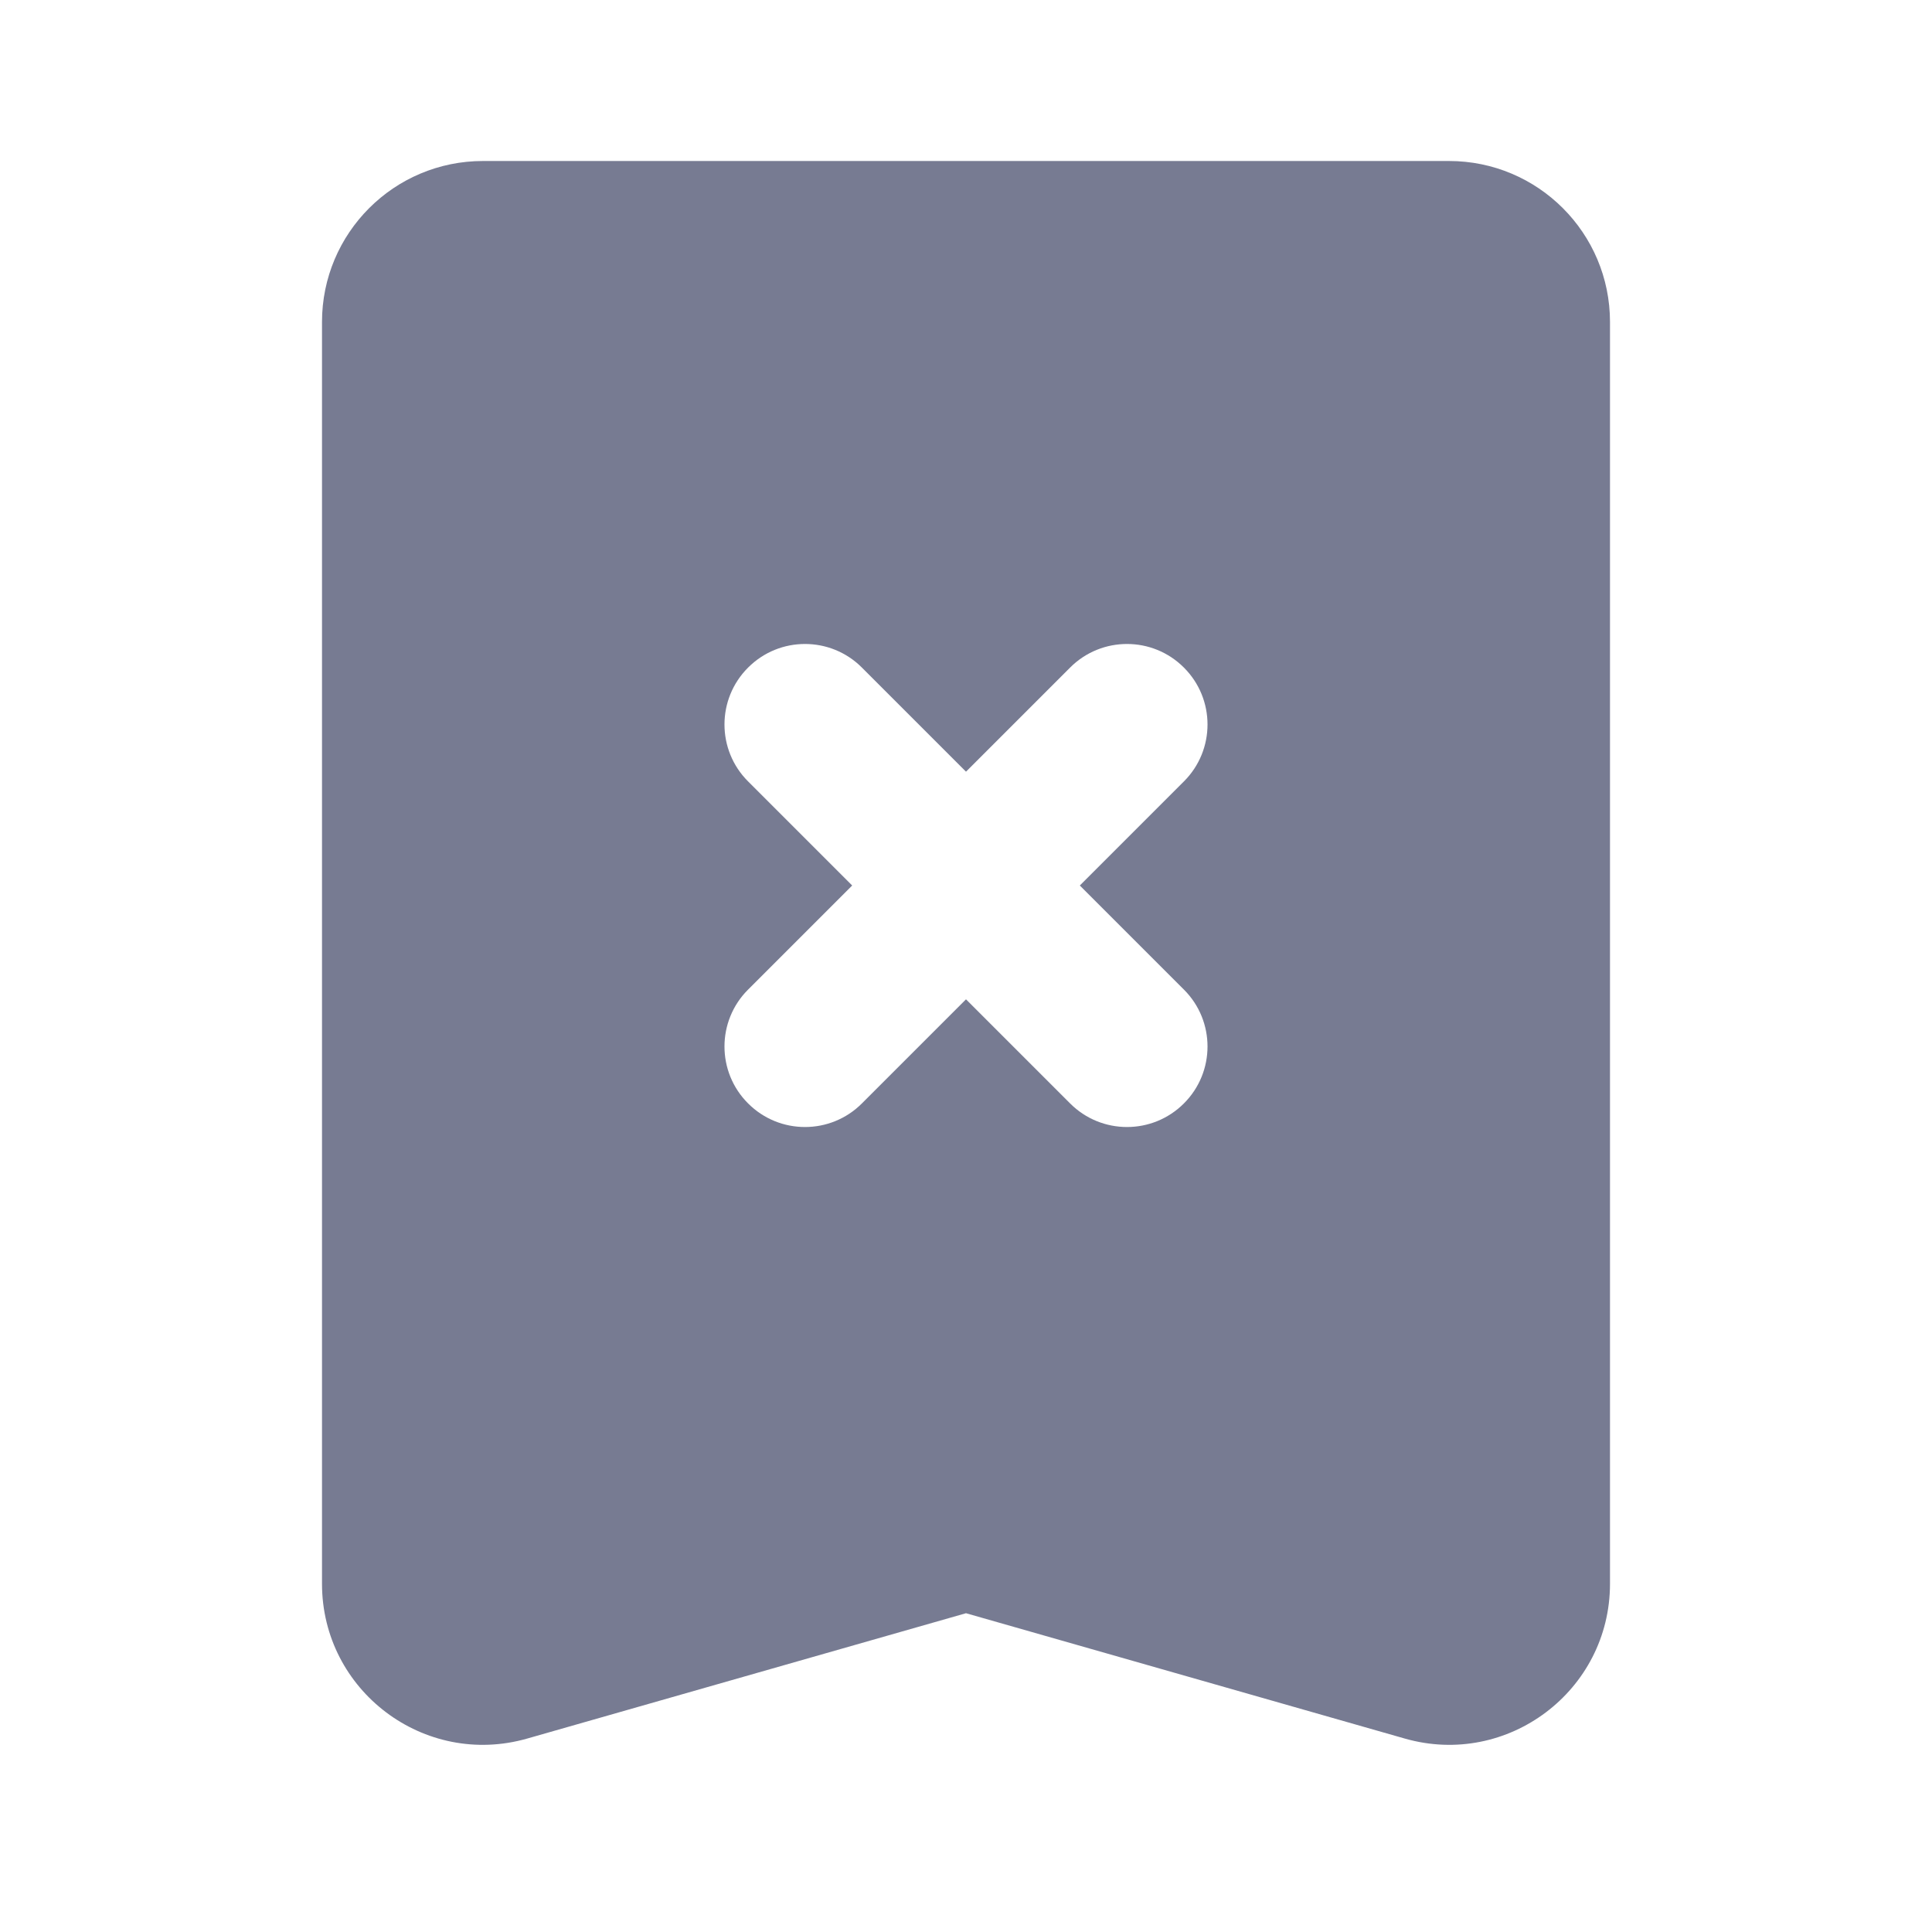 <svg width="24" height="24" viewBox="0 0 24 24" fill="none" xmlns="http://www.w3.org/2000/svg">
<path fill-rule="evenodd" clip-rule="evenodd" d="M6 2H18C19.105 2 20 2.895 20 4V19.674C20 21.003 18.728 21.962 17.451 21.597L12 20.04L6.549 21.597C5.272 21.962 4 21.003 4 19.674V4C4 2.895 4.895 2 6 2ZM14.707 9.707C15.098 9.317 15.098 8.683 14.707 8.293C14.317 7.902 13.683 7.902 13.293 8.293L12 9.586L10.707 8.293C10.317 7.902 9.683 7.902 9.293 8.293C8.902 8.683 8.902 9.317 9.293 9.707L10.586 11L9.293 12.293C8.902 12.683 8.902 13.317 9.293 13.707C9.683 14.098 10.317 14.098 10.707 13.707L12 12.414L13.293 13.707C13.683 14.098 14.317 14.098 14.707 13.707C15.098 13.317 15.098 12.683 14.707 12.293L13.414 11L14.707 9.707Z" fill="#777B92"/>
</svg>
